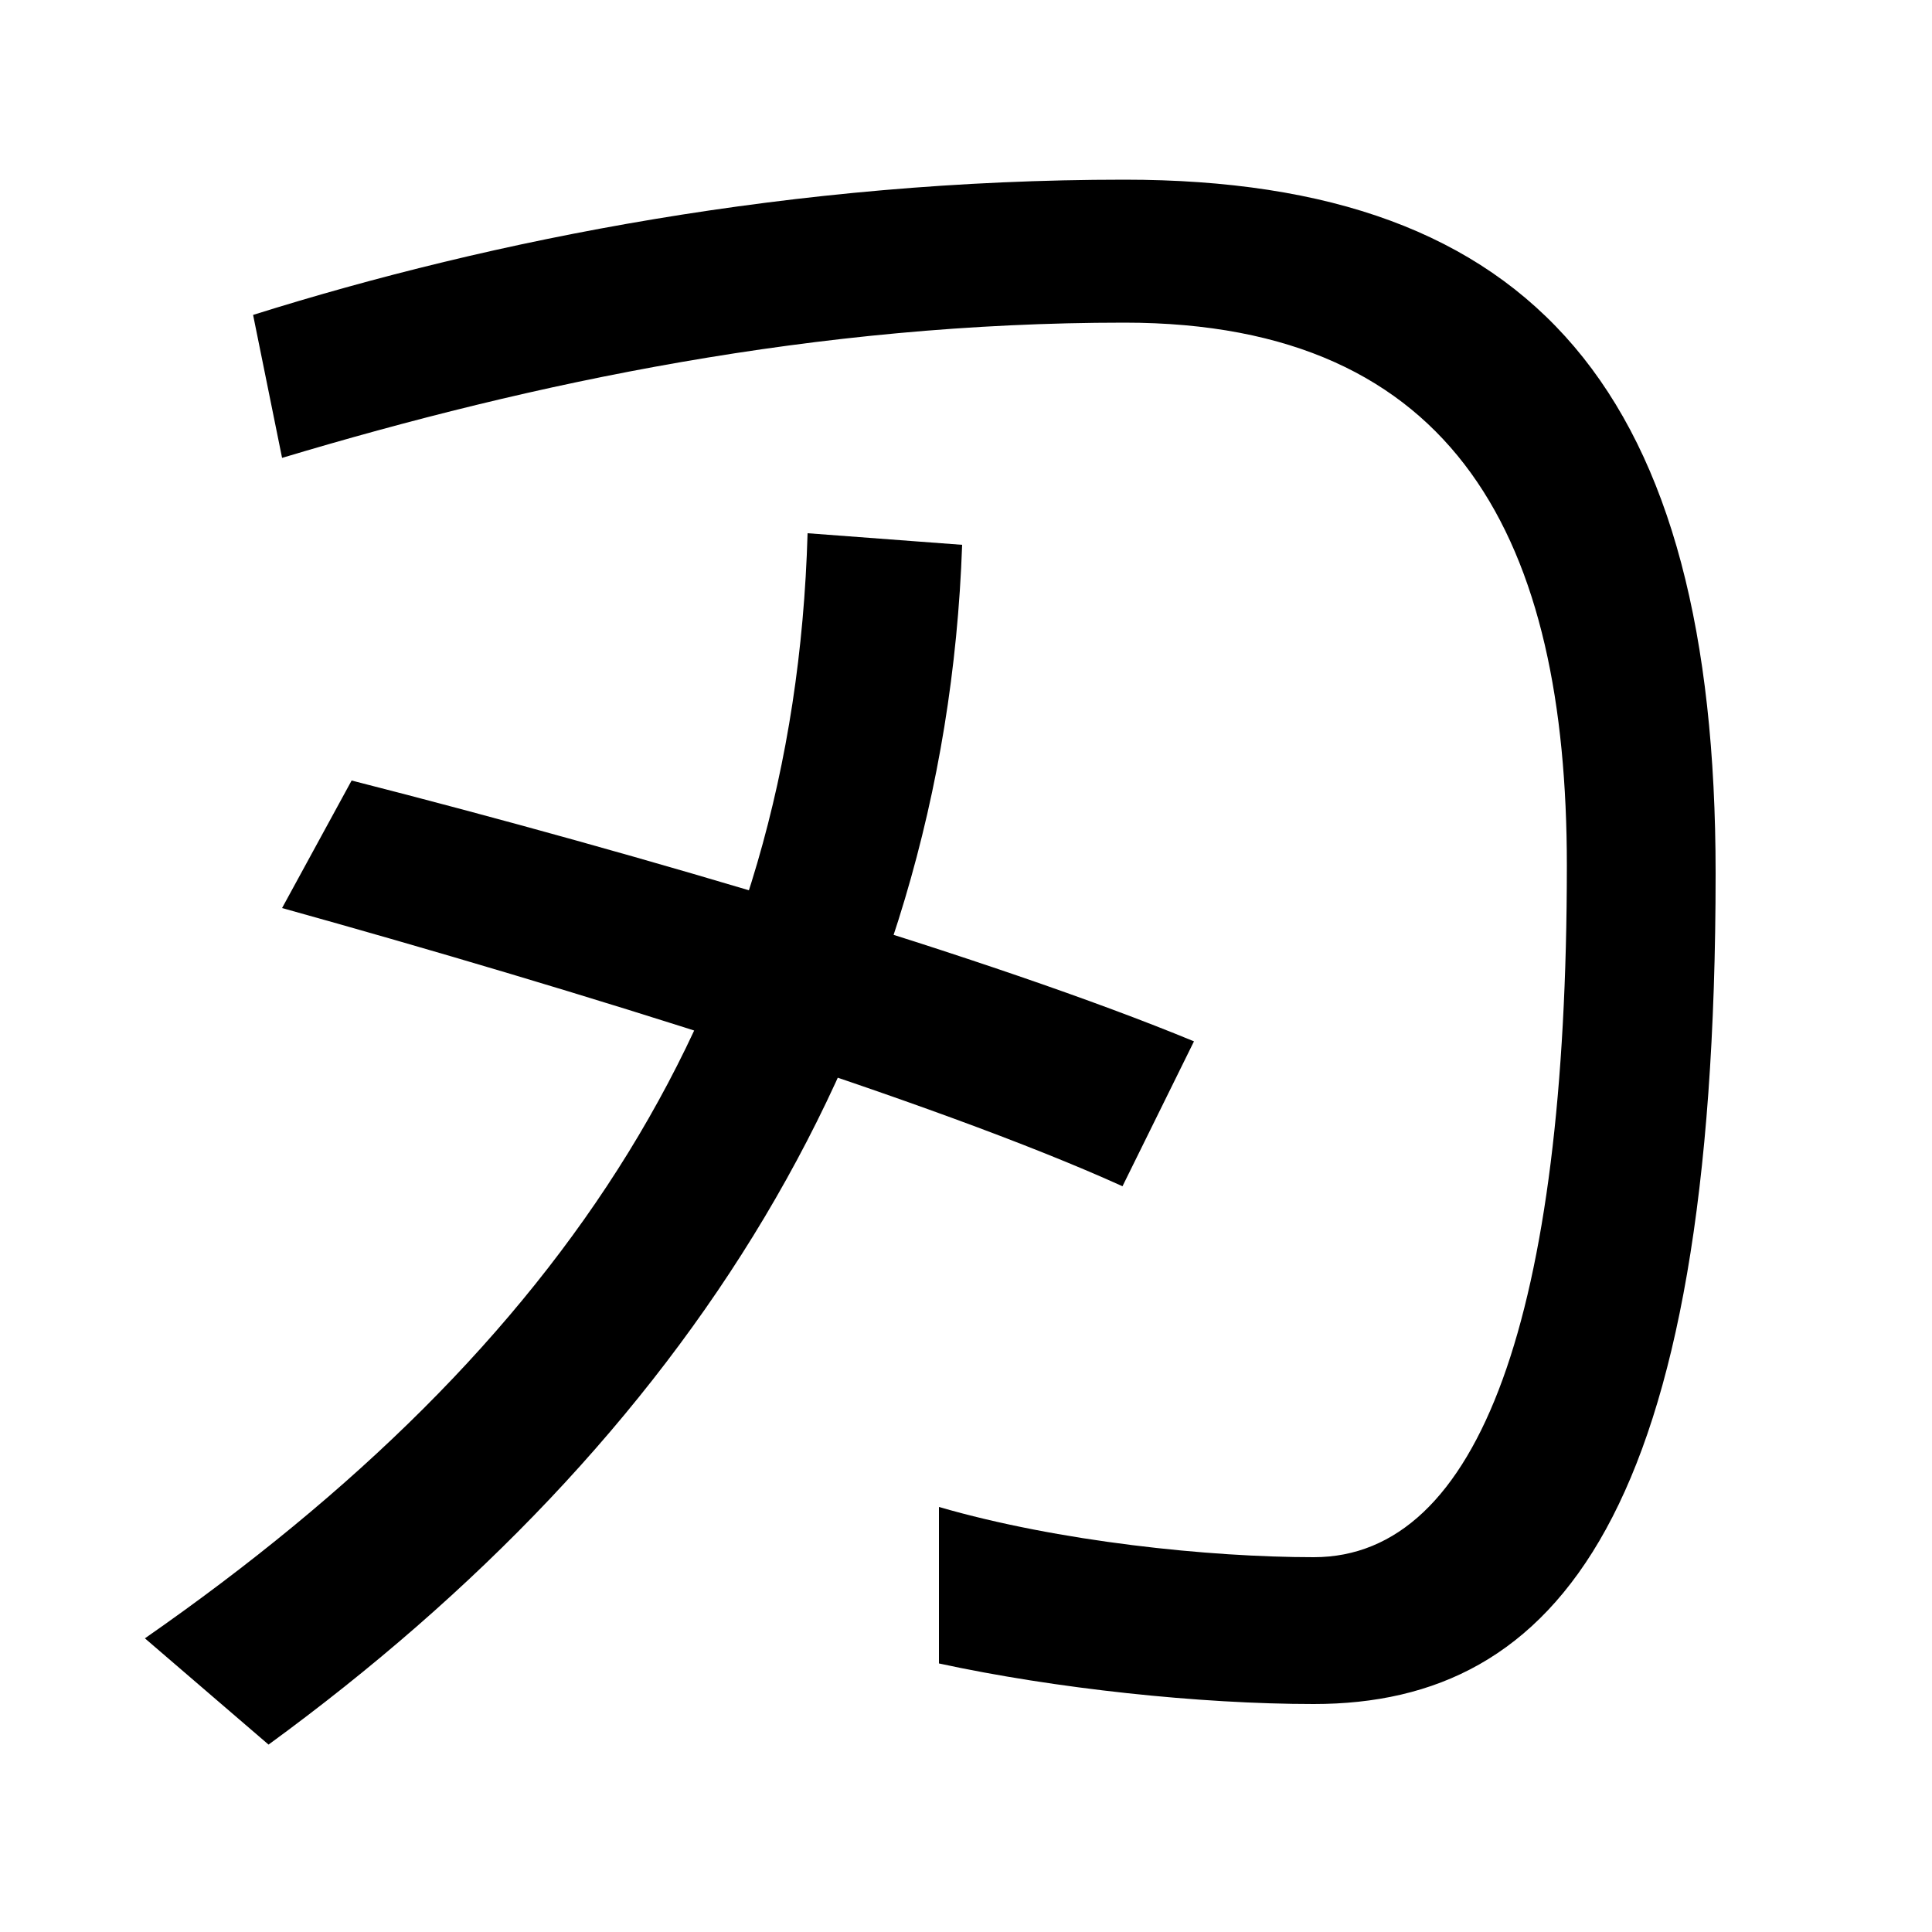 <svg xmlns="http://www.w3.org/2000/svg" width="1000" height="1000"><path d="M680 -2C806 -2 888 96 888 428C888 676 795 787 582 787C411 787 255 756 131 717L146 643C276 682 422 713 582 713C755 713 811 599 811 432C811 200 766 74 680 74C626 74 548 82 486 100V19C546 6 621 -2 680 -2ZM139 -23C354 134 489 341 498 598L418 604C411 361 292 183 75 32ZM581 266 618 341C514 384 331 438 182 476L146 410C297 368 484 310 581 266Z" transform="translate(0, 880) scale(1,-1)" /></svg>